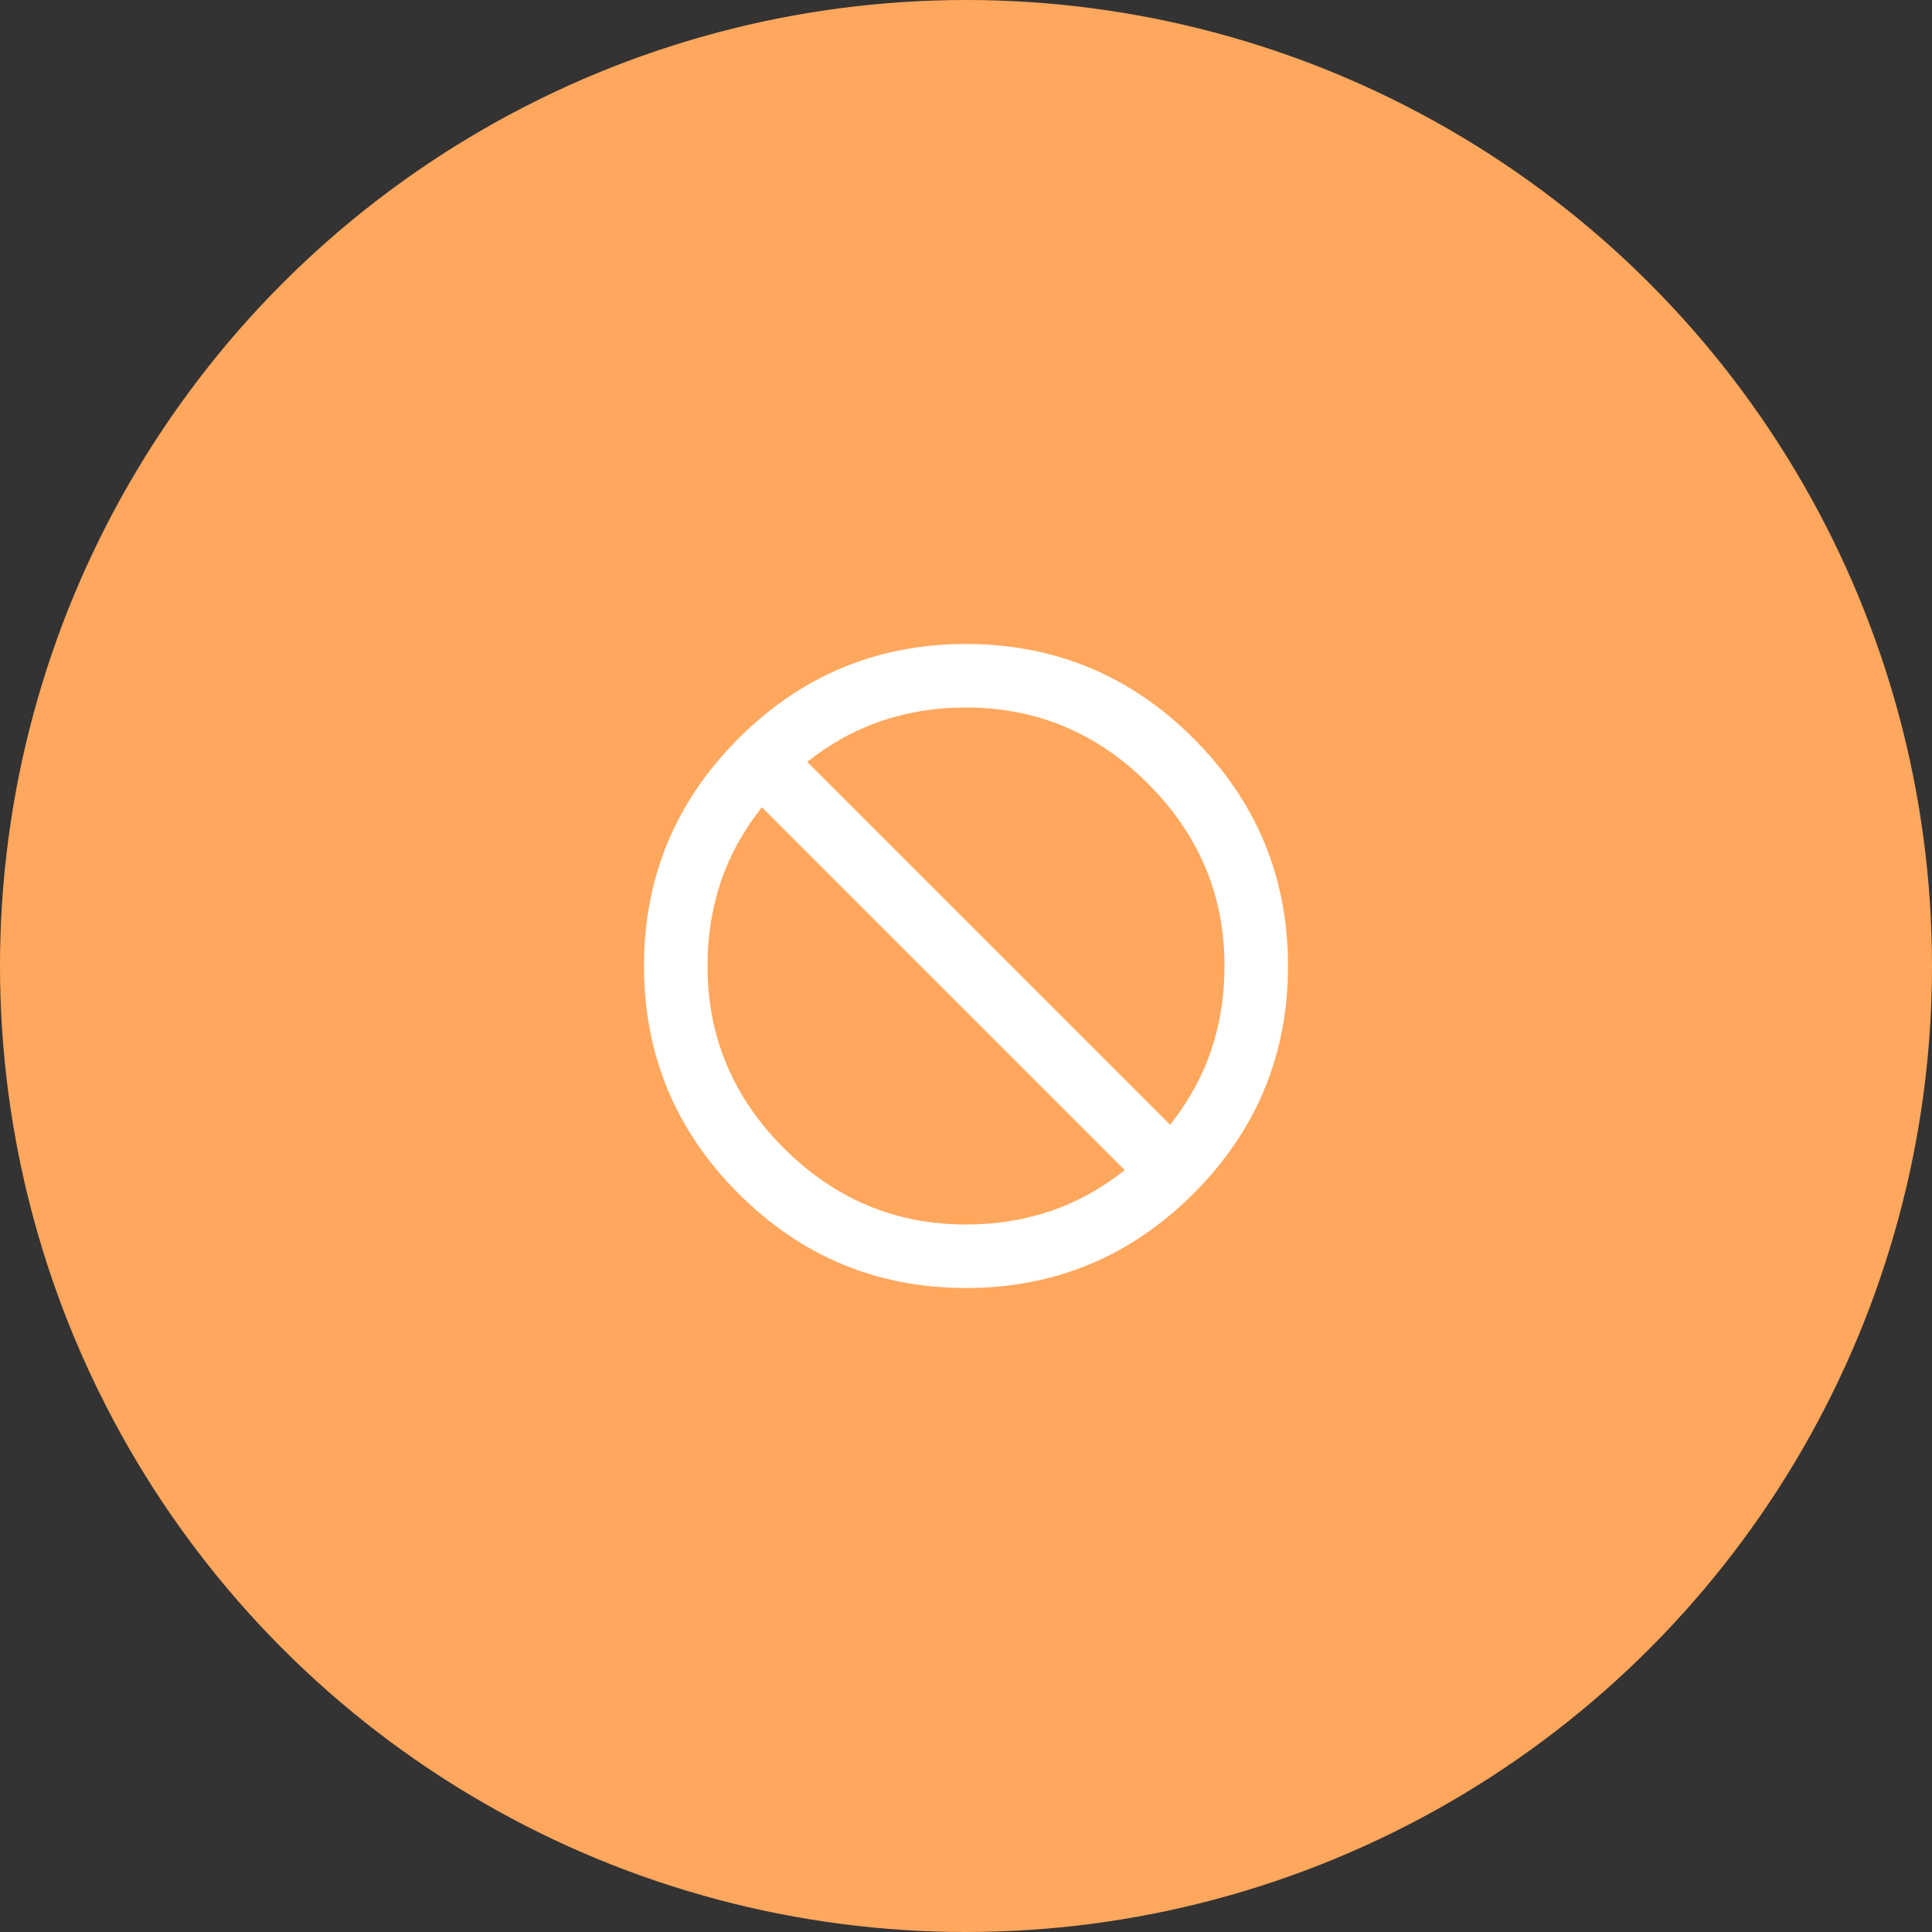 <?xml version="1.0" encoding="UTF-8"?>
<svg width="90px" height="90px" viewBox="0 0 90 90" version="1.1" xmlns="http://www.w3.org/2000/svg" xmlns:xlink="http://www.w3.org/1999/xlink">
    <rect x="0" y="0" width="90" height="90" fill="#333333" stroke="none"/>
    <!-- Generator: sketchtool 50.2 (55047) - http://www.bohemiancoding.com/sketch -->
    <title>F6F57A6C-42F1-40BD-820C-F792FAD75510</title>
    <desc>Created with sketchtool.</desc>
    <defs>
        <path d="M54.507,52.394 C56.197,50.282 57.042,47.817 57.042,45 C57.042,41.714 55.857,38.885 53.486,36.514 C51.115,34.143 48.286,32.958 45,32.958 C42.183,32.958 39.718,33.803 37.606,35.493 L54.507,52.394 Z M45,57.042 C47.817,57.042 50.282,56.197 52.394,54.507 L35.493,37.606 C33.803,39.718 32.958,42.183 32.958,45 C32.958,48.286 34.143,51.115 36.514,53.486 C38.885,55.857 41.714,57.042 45,57.042 Z M45,30 C49.131,30 52.664,31.467 55.599,34.401 C58.533,37.336 60,40.869 60,45 C60,49.131 58.533,52.664 55.599,55.599 C52.664,58.533 49.131,60 45,60 C40.869,60 37.336,58.533 34.401,55.599 C31.467,52.664 30,49.131 30,45 C30,40.869 31.467,37.336 34.401,34.401 C37.336,31.467 40.869,30 45,30 Z" id="path-1"></path>
    </defs>
    <g id="Homepage---Search" stroke="none" stroke-width="1" fill="none" fill-rule="evenodd">
        <g id="2.1-Homepage-1170-v1.4.1-" transform="translate(-190, -4514)">
            <g id="3-points" transform="translate(-3, 4434)">
                <g id="Versio-données-Léa" transform="translate(73, 80)">
                    <g id="Icon" transform="translate(120, 0)">
                        <circle id="Oval-2" fill="#FFA75D" cx="45" cy="45" r="45"></circle>
                        <mask id="mask-2" fill="white">
                            <use xlink:href="#path-1"></use>
                        </mask>
                        <use id="Shape" fill="#FFFFFF" fill-rule="nonzero" xlink:href="#path-1"></use>
                    </g>
                </g>
            </g>
        </g>
    </g>
</svg>